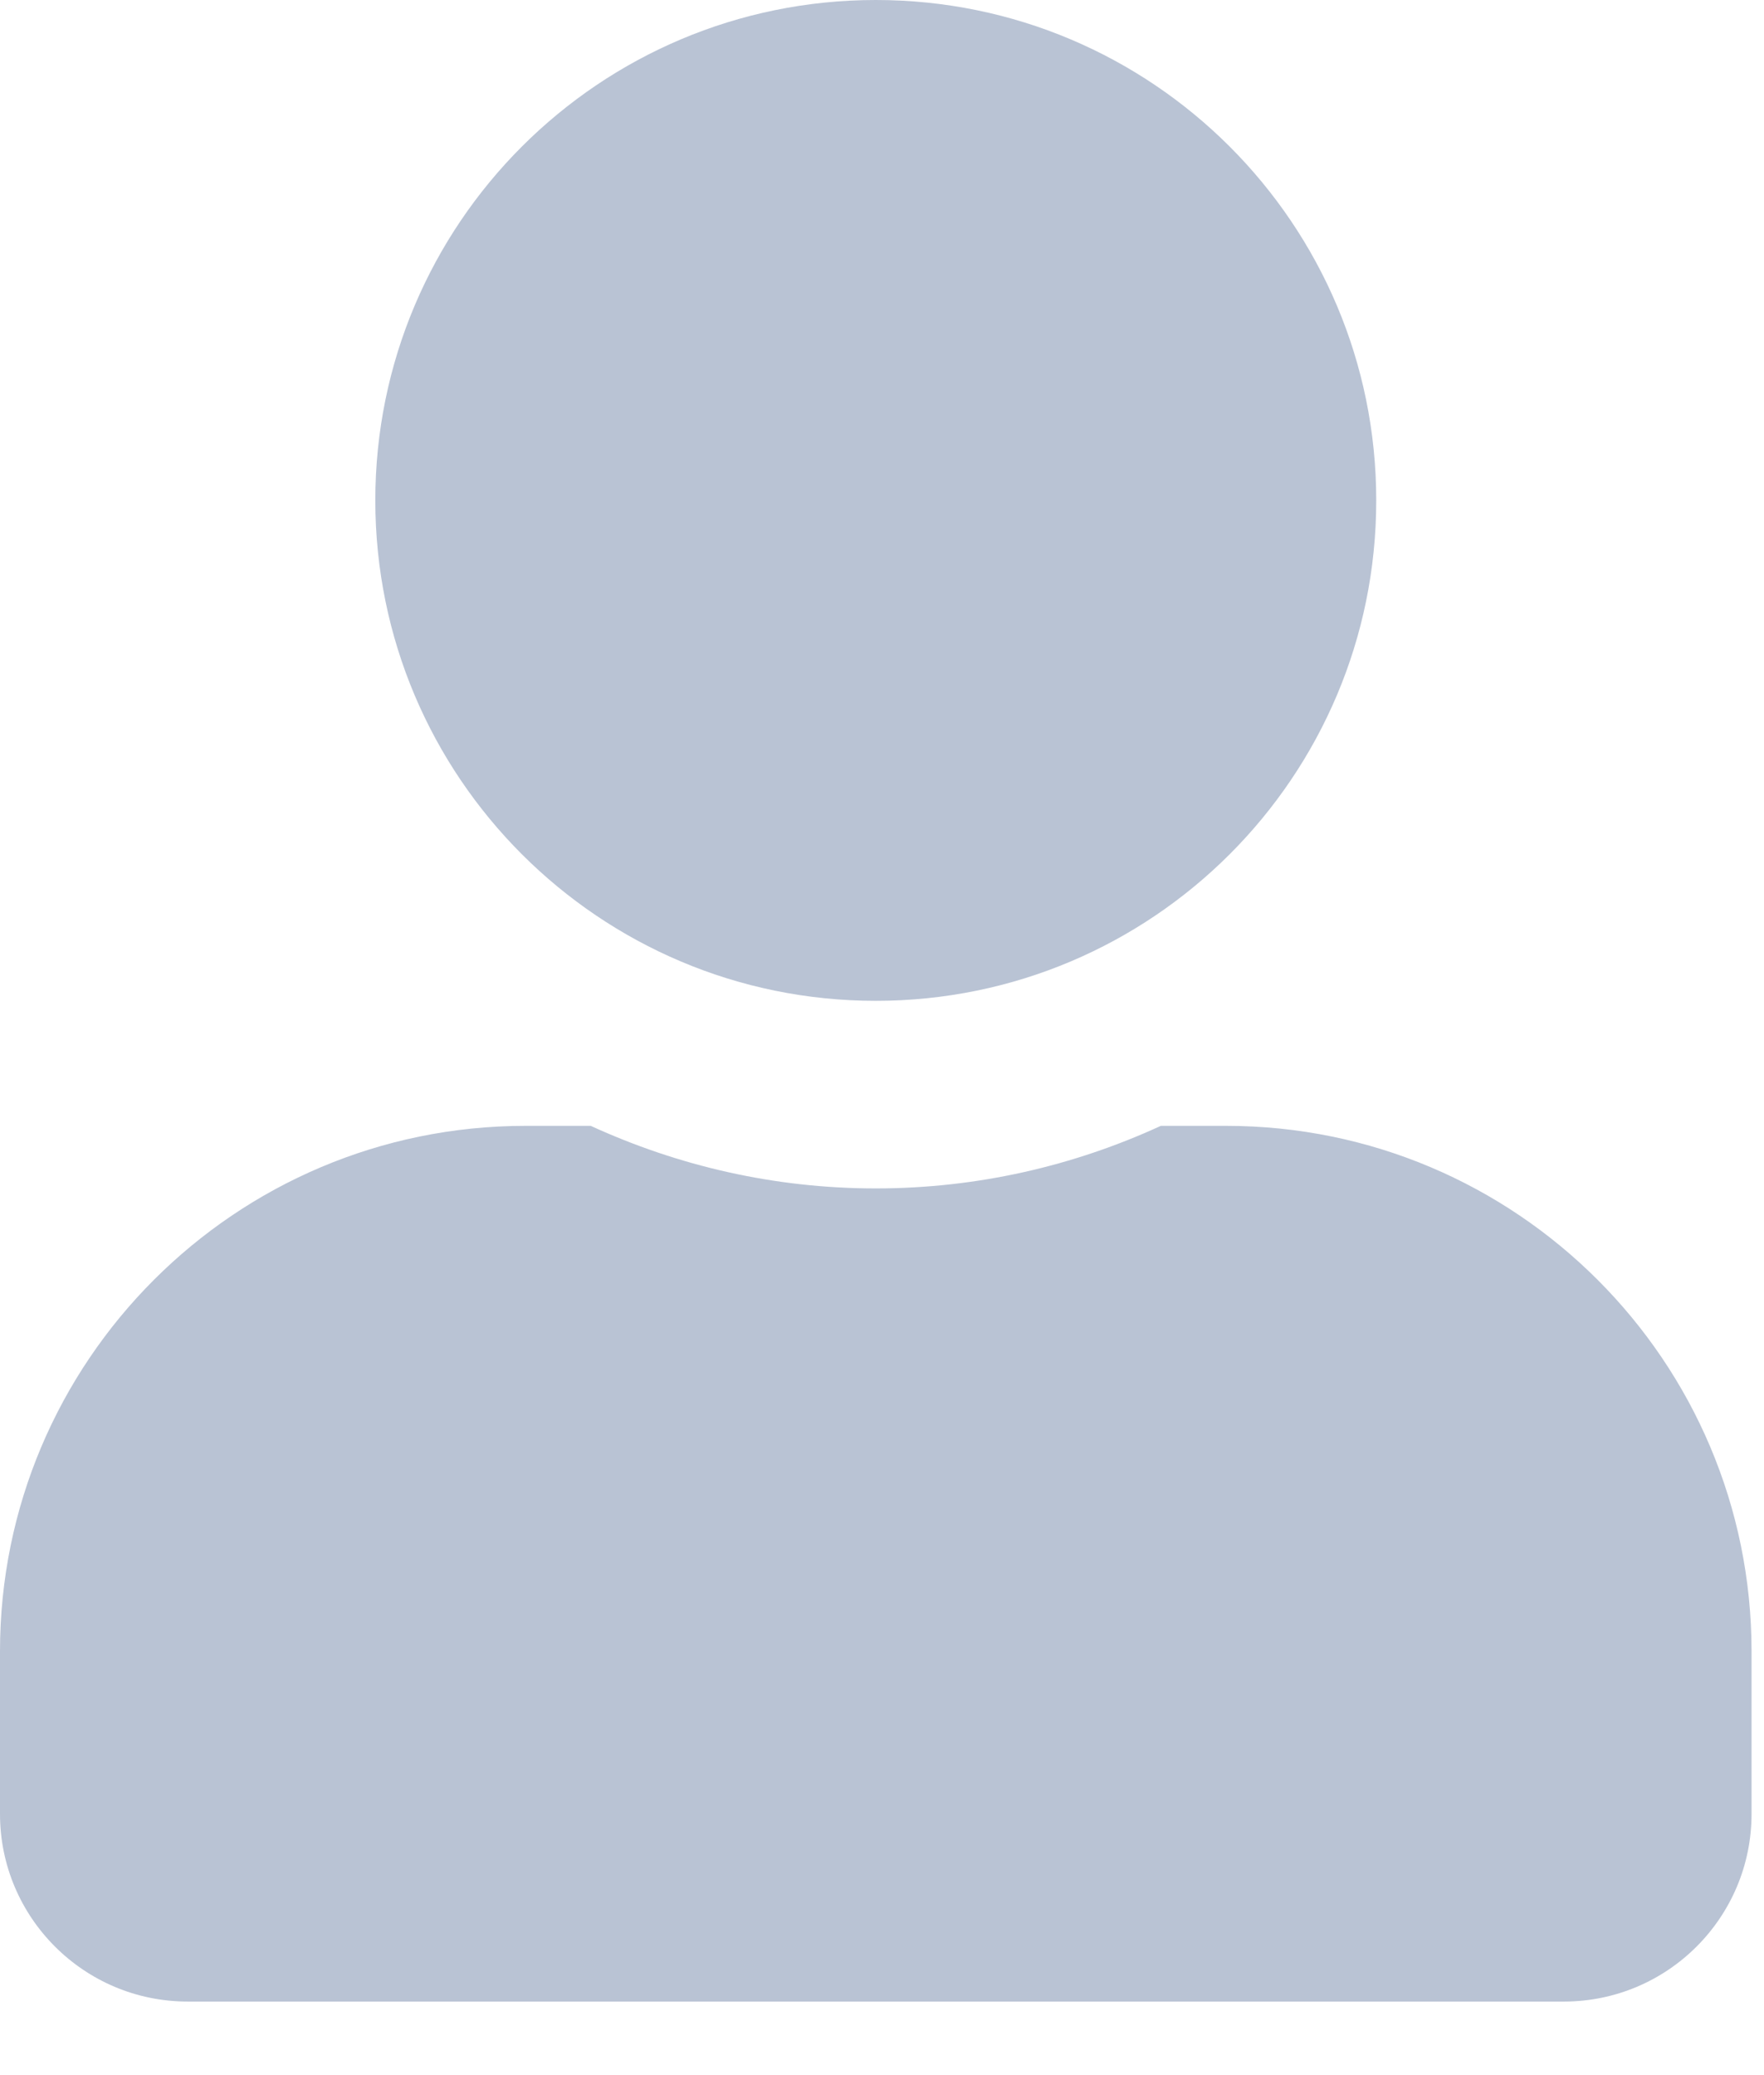 <svg width="17" height="20" viewBox="0 0 17 20" fill="none" xmlns="http://www.w3.org/2000/svg">
<path d="M8.44 9.646C11.104 9.646 13.263 7.487 13.263 4.823C13.263 2.159 11.104 0 8.44 0C5.776 0 3.617 2.159 3.617 4.823C3.617 7.487 5.776 9.646 8.44 9.646ZM11.816 10.851H11.187C10.35 11.236 9.42 11.454 8.44 11.454C7.46 11.454 6.533 11.236 5.693 10.851H5.064C2.268 10.851 0 13.12 0 15.915V17.483C0 18.481 0.81 19.291 1.809 19.291H15.071C16.07 19.291 16.88 18.481 16.88 17.483V15.915C16.88 13.12 14.612 10.851 11.816 10.851Z" fill="#b9c3d4"/>
</svg>
